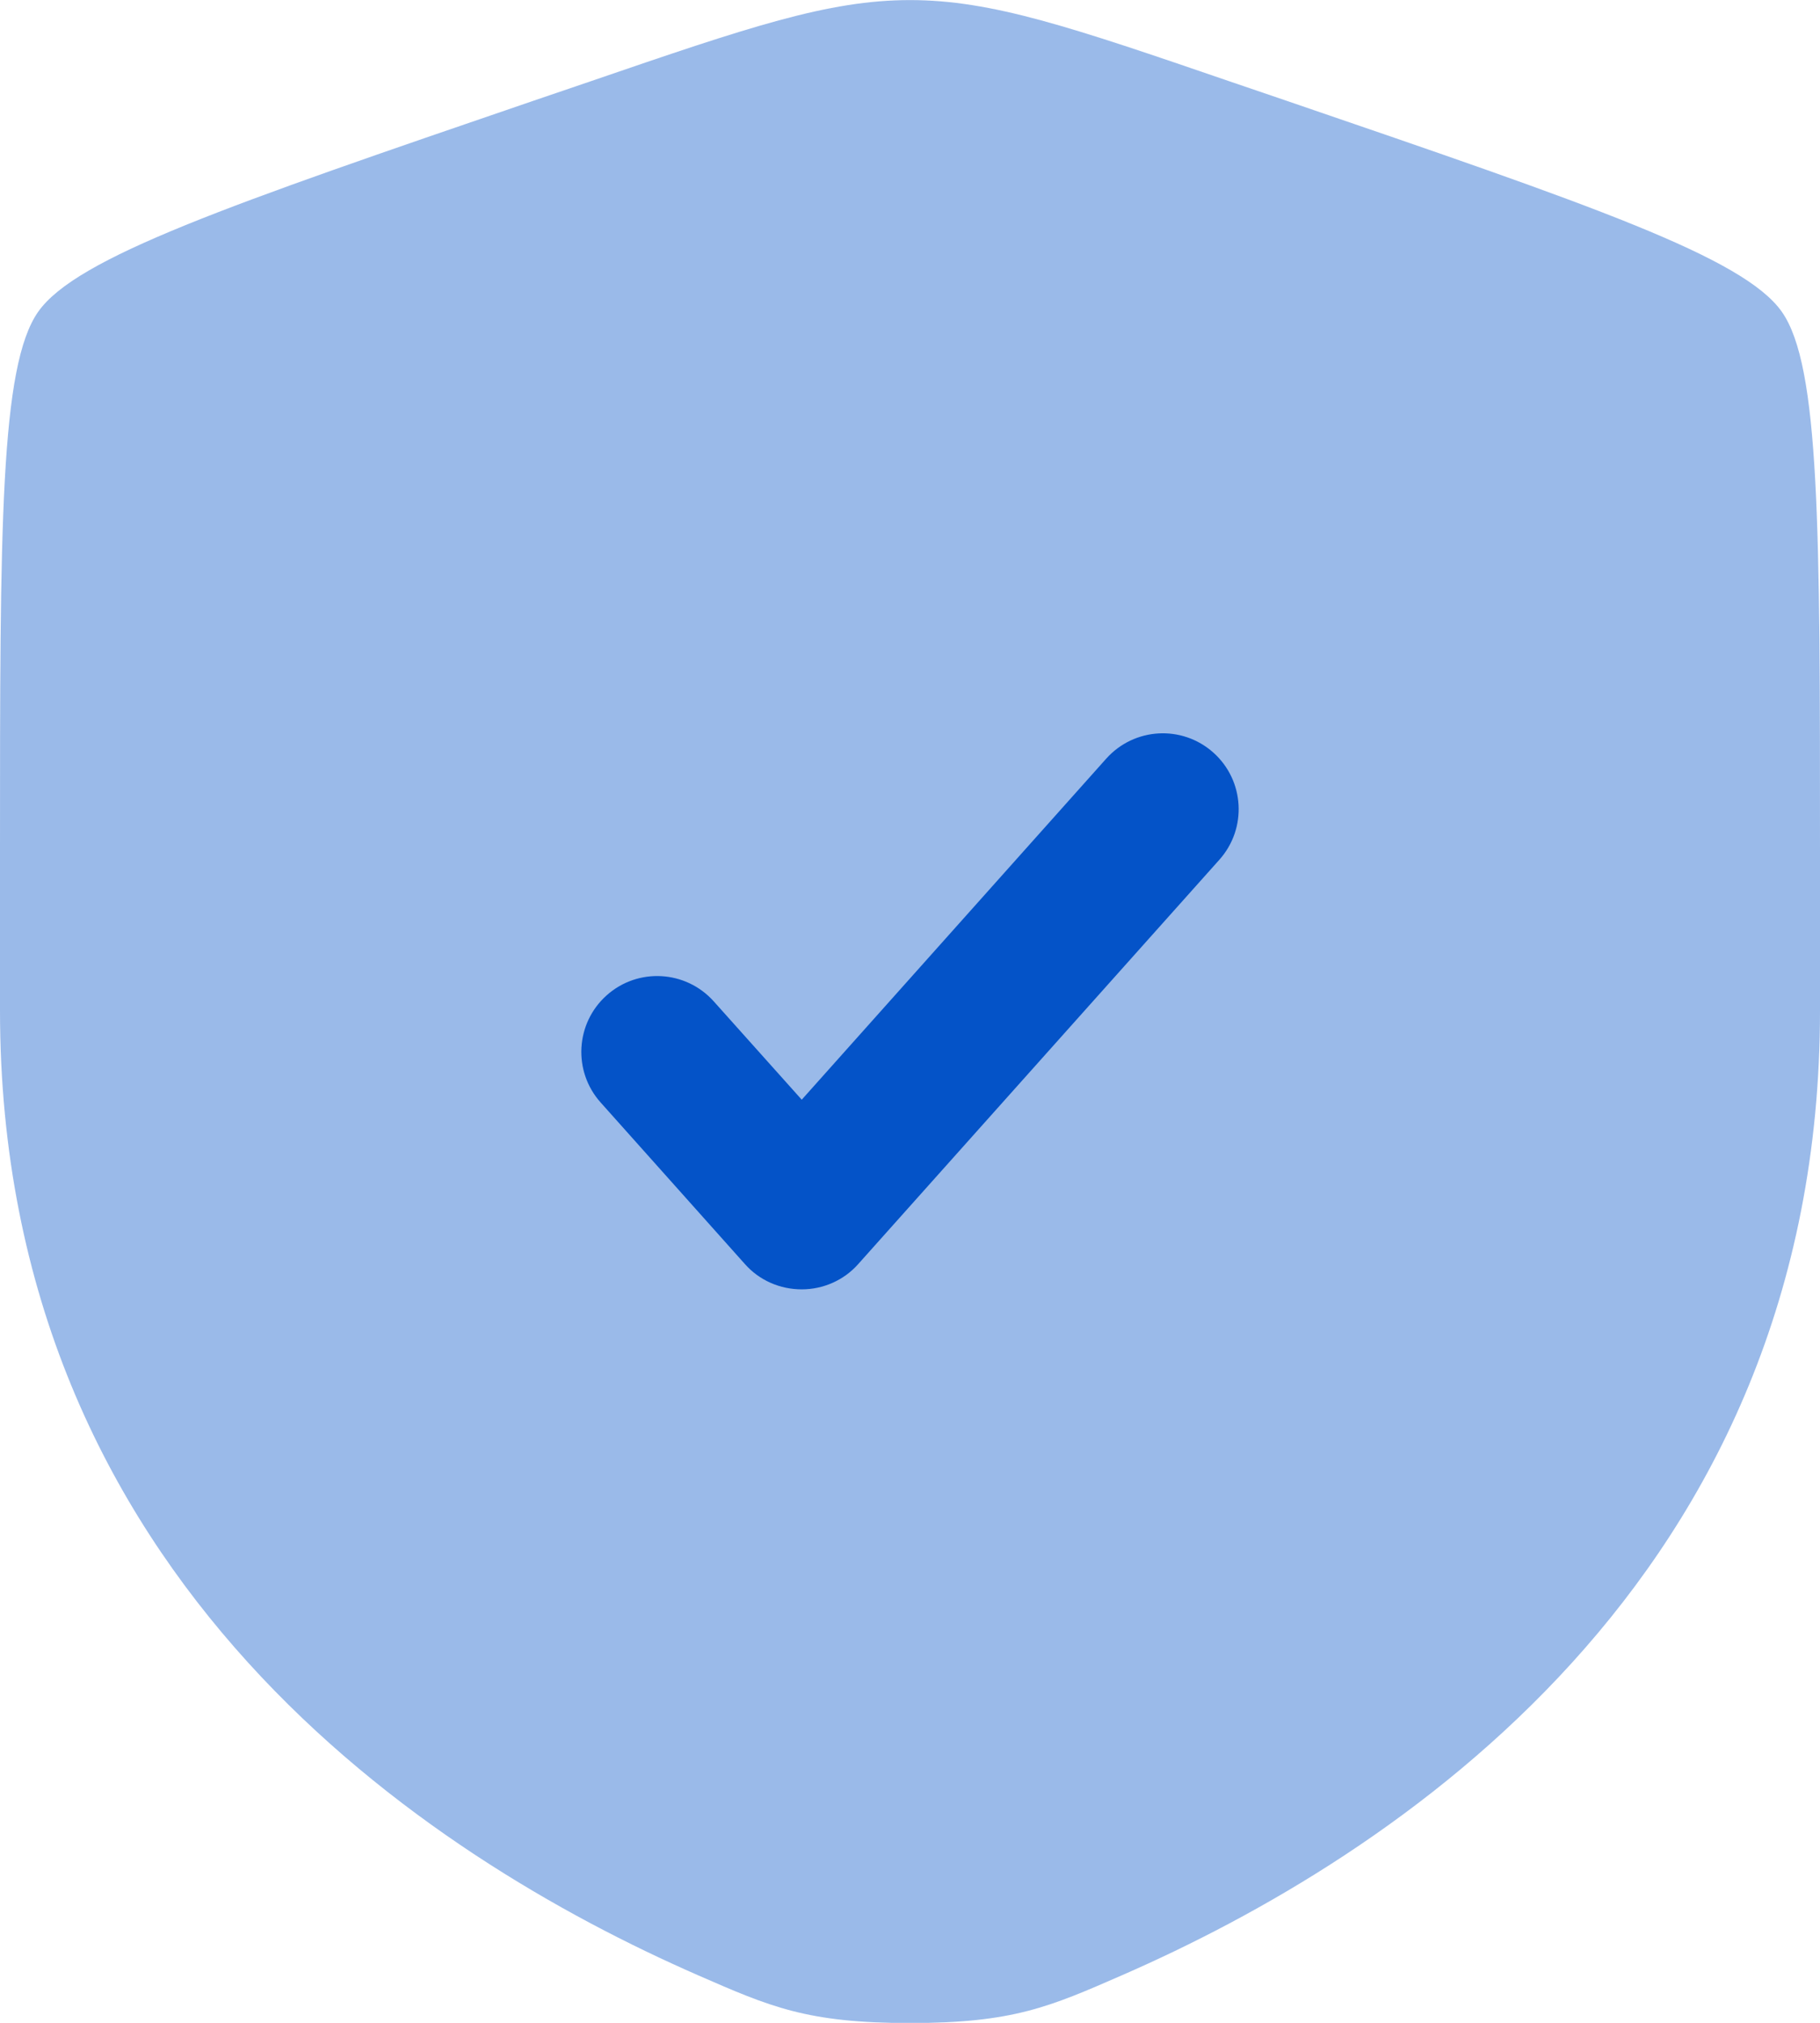 <svg width="45" height="50" viewBox="0 0 45 50" fill="none" xmlns="http://www.w3.org/2000/svg">
<path d="M0.945 7.705C-1.43051e-07 9.047 0 13.045 0 21.04V24.977C0 39.07 10.598 45.91 17.25 48.82C19.05 49.607 19.957 50.005 22.5 50.005C25.043 50.005 25.95 49.607 27.75 48.82C34.403 45.917 45 39.077 45 24.977V21.04C45 13.045 45 9.047 44.055 7.705C43.11 6.362 39.352 5.072 31.837 2.5L30.405 2.012C26.49 0.67 24.525 0.002 22.5 0.002C20.475 0.002 18.51 0.67 14.595 2.012L13.162 2.5C5.647 5.072 1.89 6.362 0.945 7.705Z" fill="#0453C8" fill-opacity="0.4"/>
<path d="M30.15 21.25C30.84 20.477 30.773 19.292 30 18.602C29.227 17.912 28.043 17.98 27.352 18.752L19.823 27.182L17.648 24.752C16.957 23.98 15.773 23.912 15 24.602C14.227 25.292 14.16 26.477 14.85 27.25L18.42 31.247C18.773 31.645 19.282 31.87 19.823 31.87C20.355 31.87 20.865 31.645 21.218 31.247L30.15 21.25Z" fill="#0453C8"/>
</svg>
